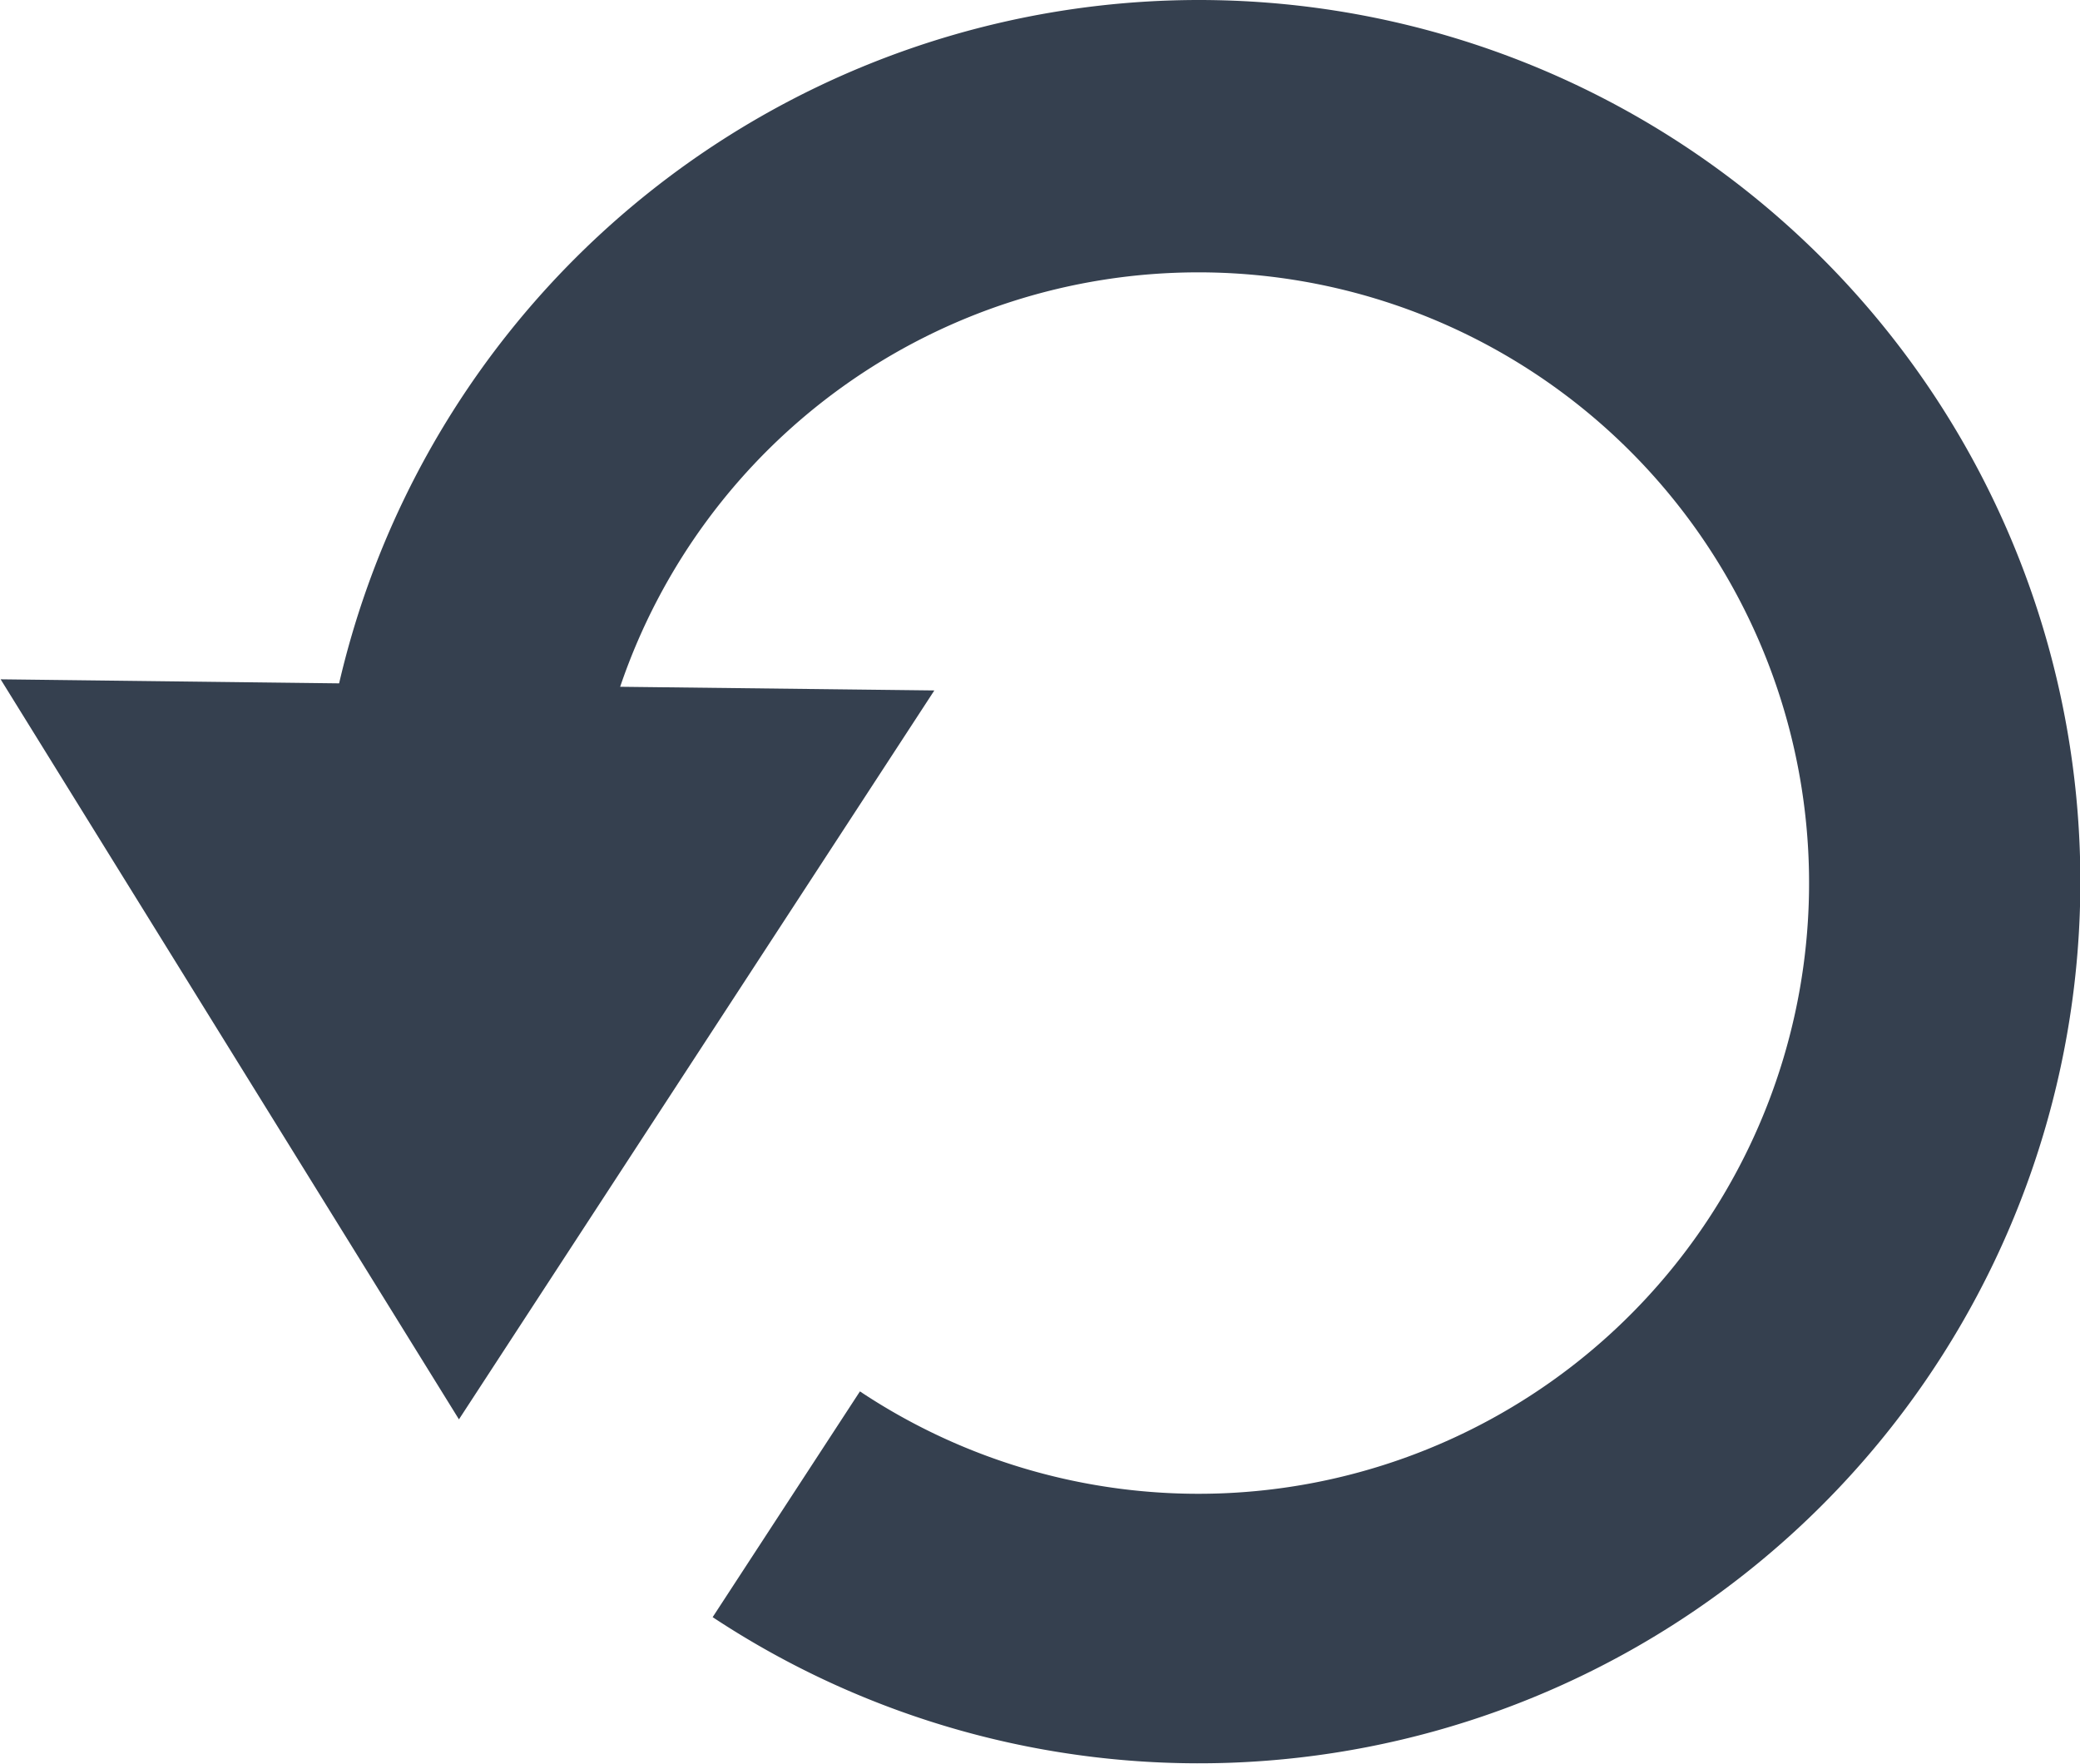 <svg xmlns="http://www.w3.org/2000/svg" width="16.438" height="13.938" viewBox="0 0 16.438 13.938">
  <defs>
    <style>
      .cls-1 {
        fill: #35404f;
        fill-rule: evenodd;
      }
    </style>
  </defs>
  <path id="reset.svg" class="cls-1" d="M474.245,565.031a6.978,6.978,0,0,0-6.784,5.4l-2.675-.032,3.622,5.848,3.757-5.76-2.483-.029a4.826,4.826,0,1,1,1.895,5.568l-1.164,1.784A6.967,6.967,0,1,0,474.245,565.031Z" transform="translate(-464.781 -565.031)"/>
</svg>
